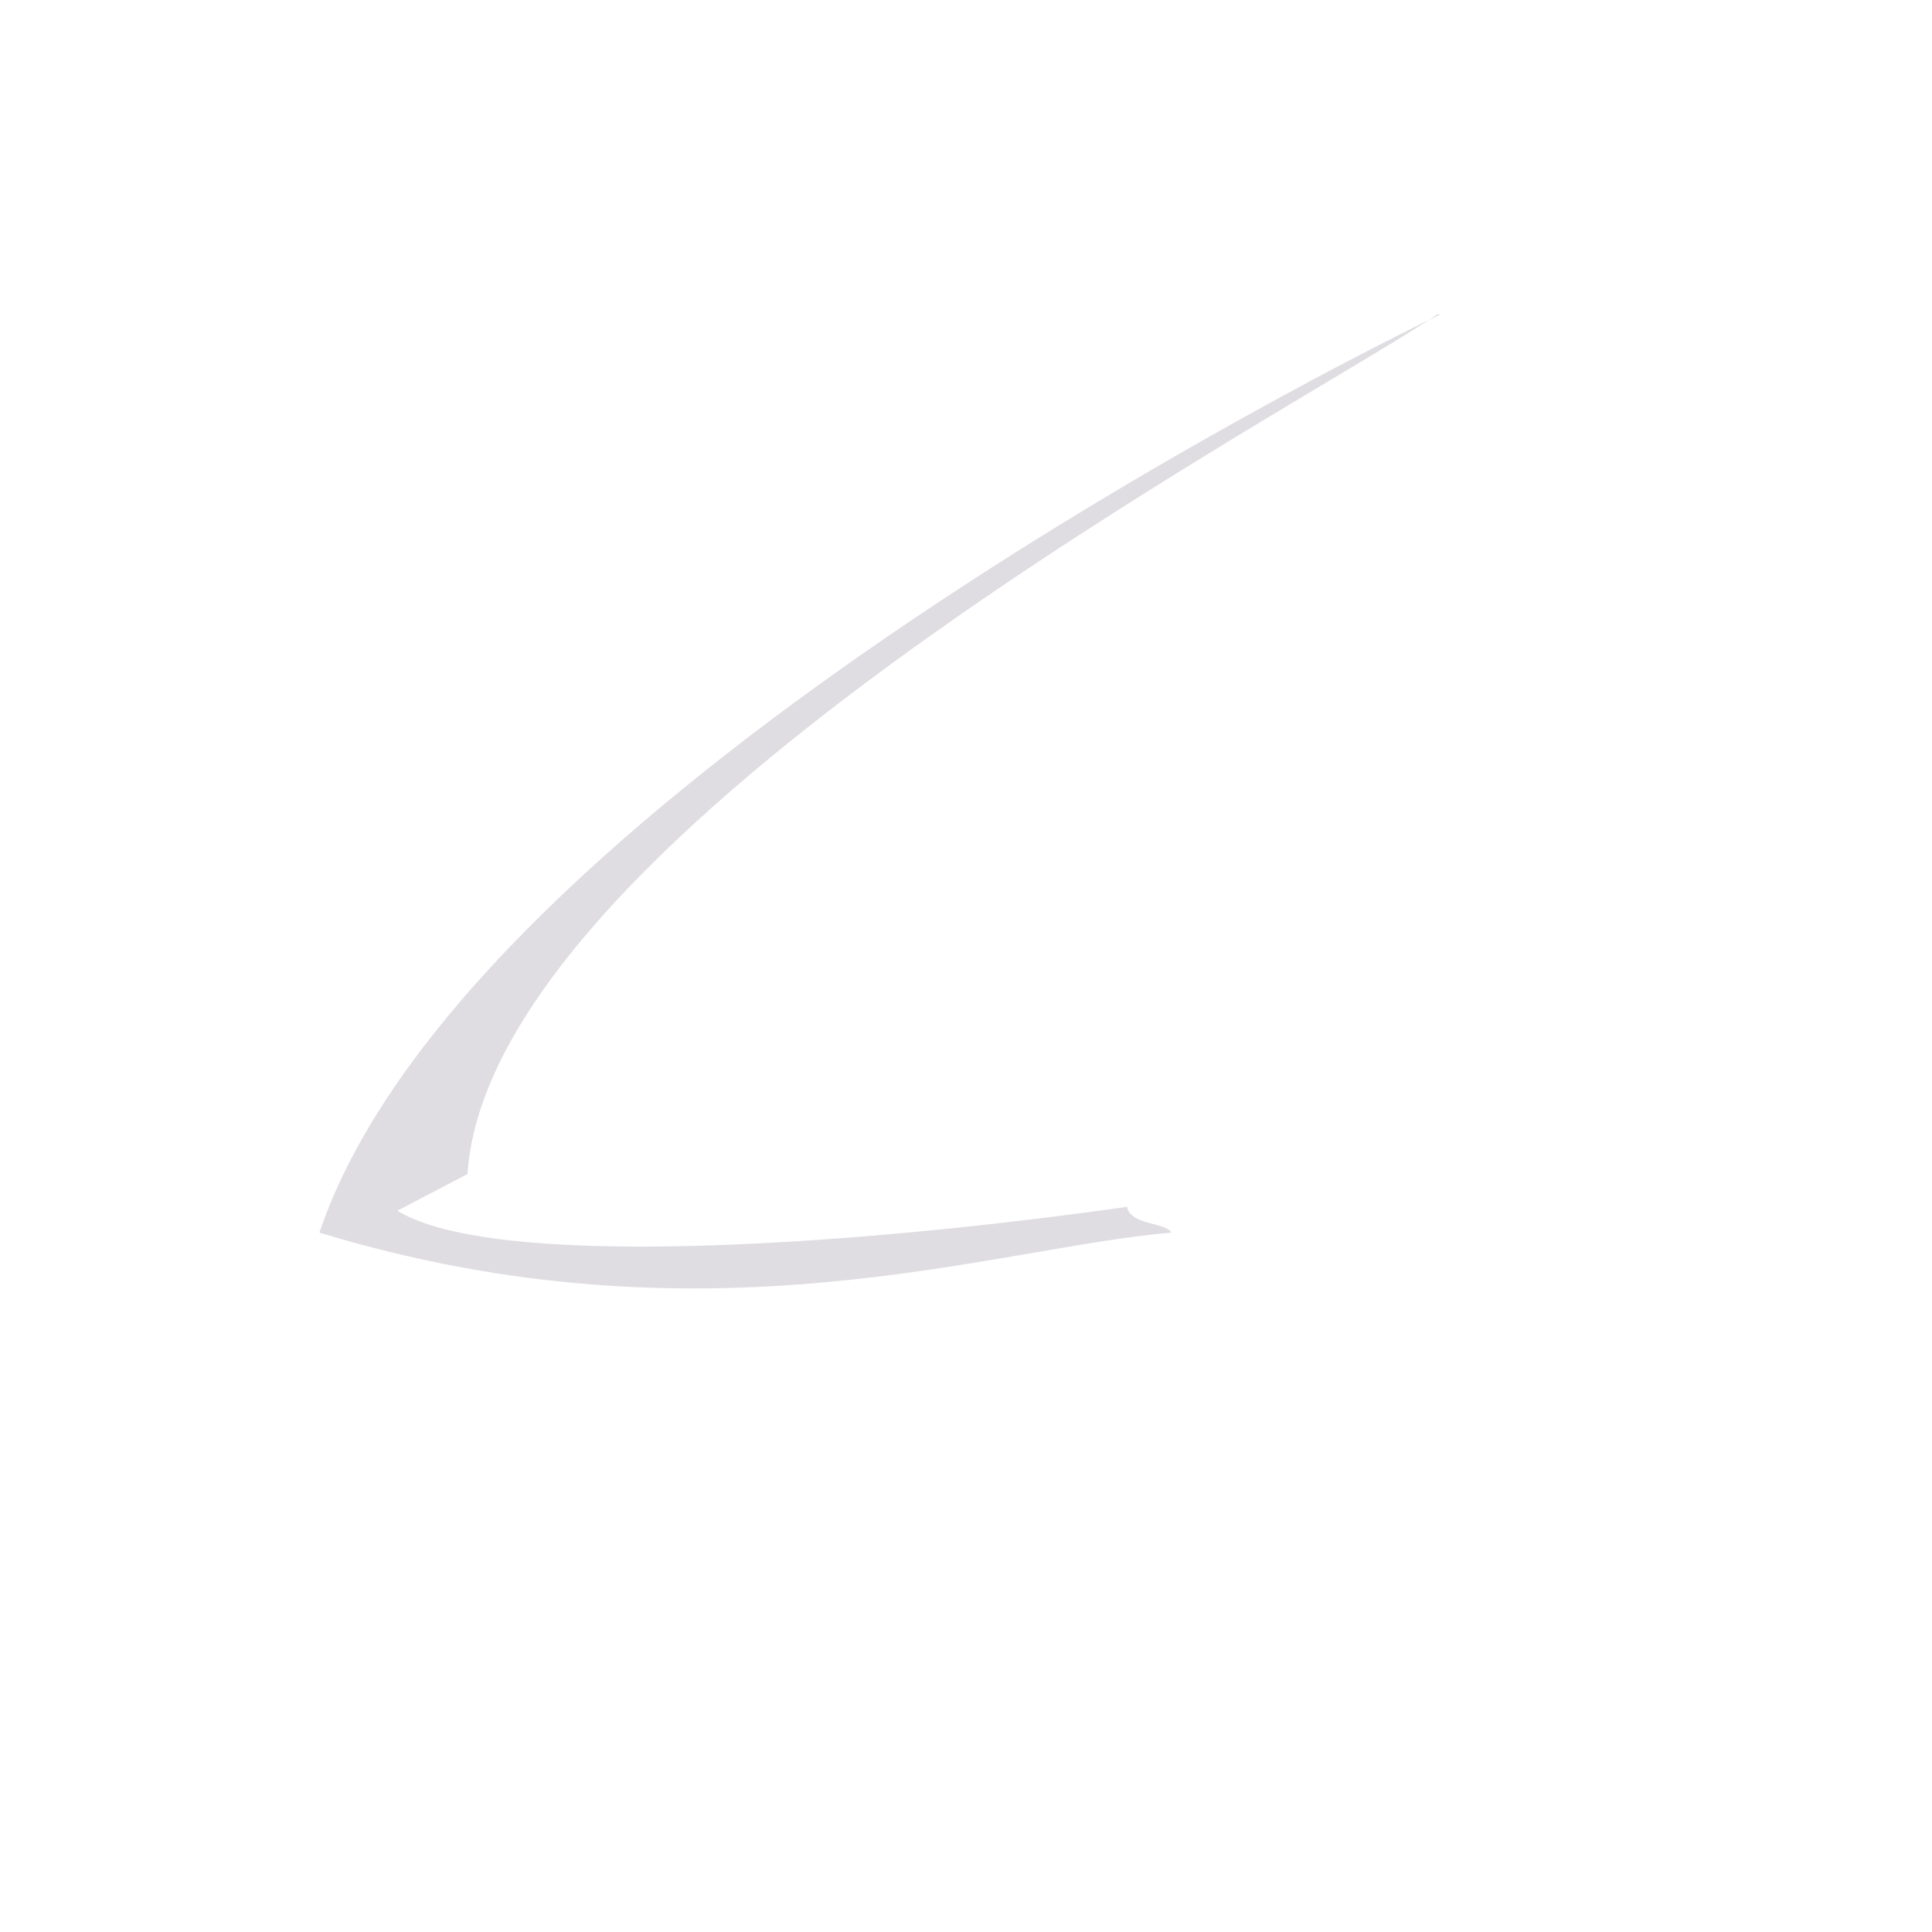 ﻿<?xml version="1.0" encoding="utf-8"?>
<svg version="1.1" xmlns:xlink="http://www.w3.org/1999/xlink" width="3px" height="3px" xmlns="http://www.w3.org/2000/svg">
  <g transform="matrix(1 0 0 1 -25 -29 )">
    <path d="M 2.232 0.488  L 2.237 0.488  C 1.939 0.632  0.708 1.284  0.496 1.914  C 1.097 2.097  1.544 1.937  1.819 1.914  C 1.808 1.897  1.756 1.903  1.75 1.874  C 1.304 1.937  0.765 1.971  0.617 1.88  L 0.726 1.823  C 0.76 1.29  2.031 0.626  2.232 0.488  Z " fill-rule="nonzero" fill="#dfdde1" stroke="none" transform="matrix(1 0 0 1 25 29 )" />
  </g>
</svg>